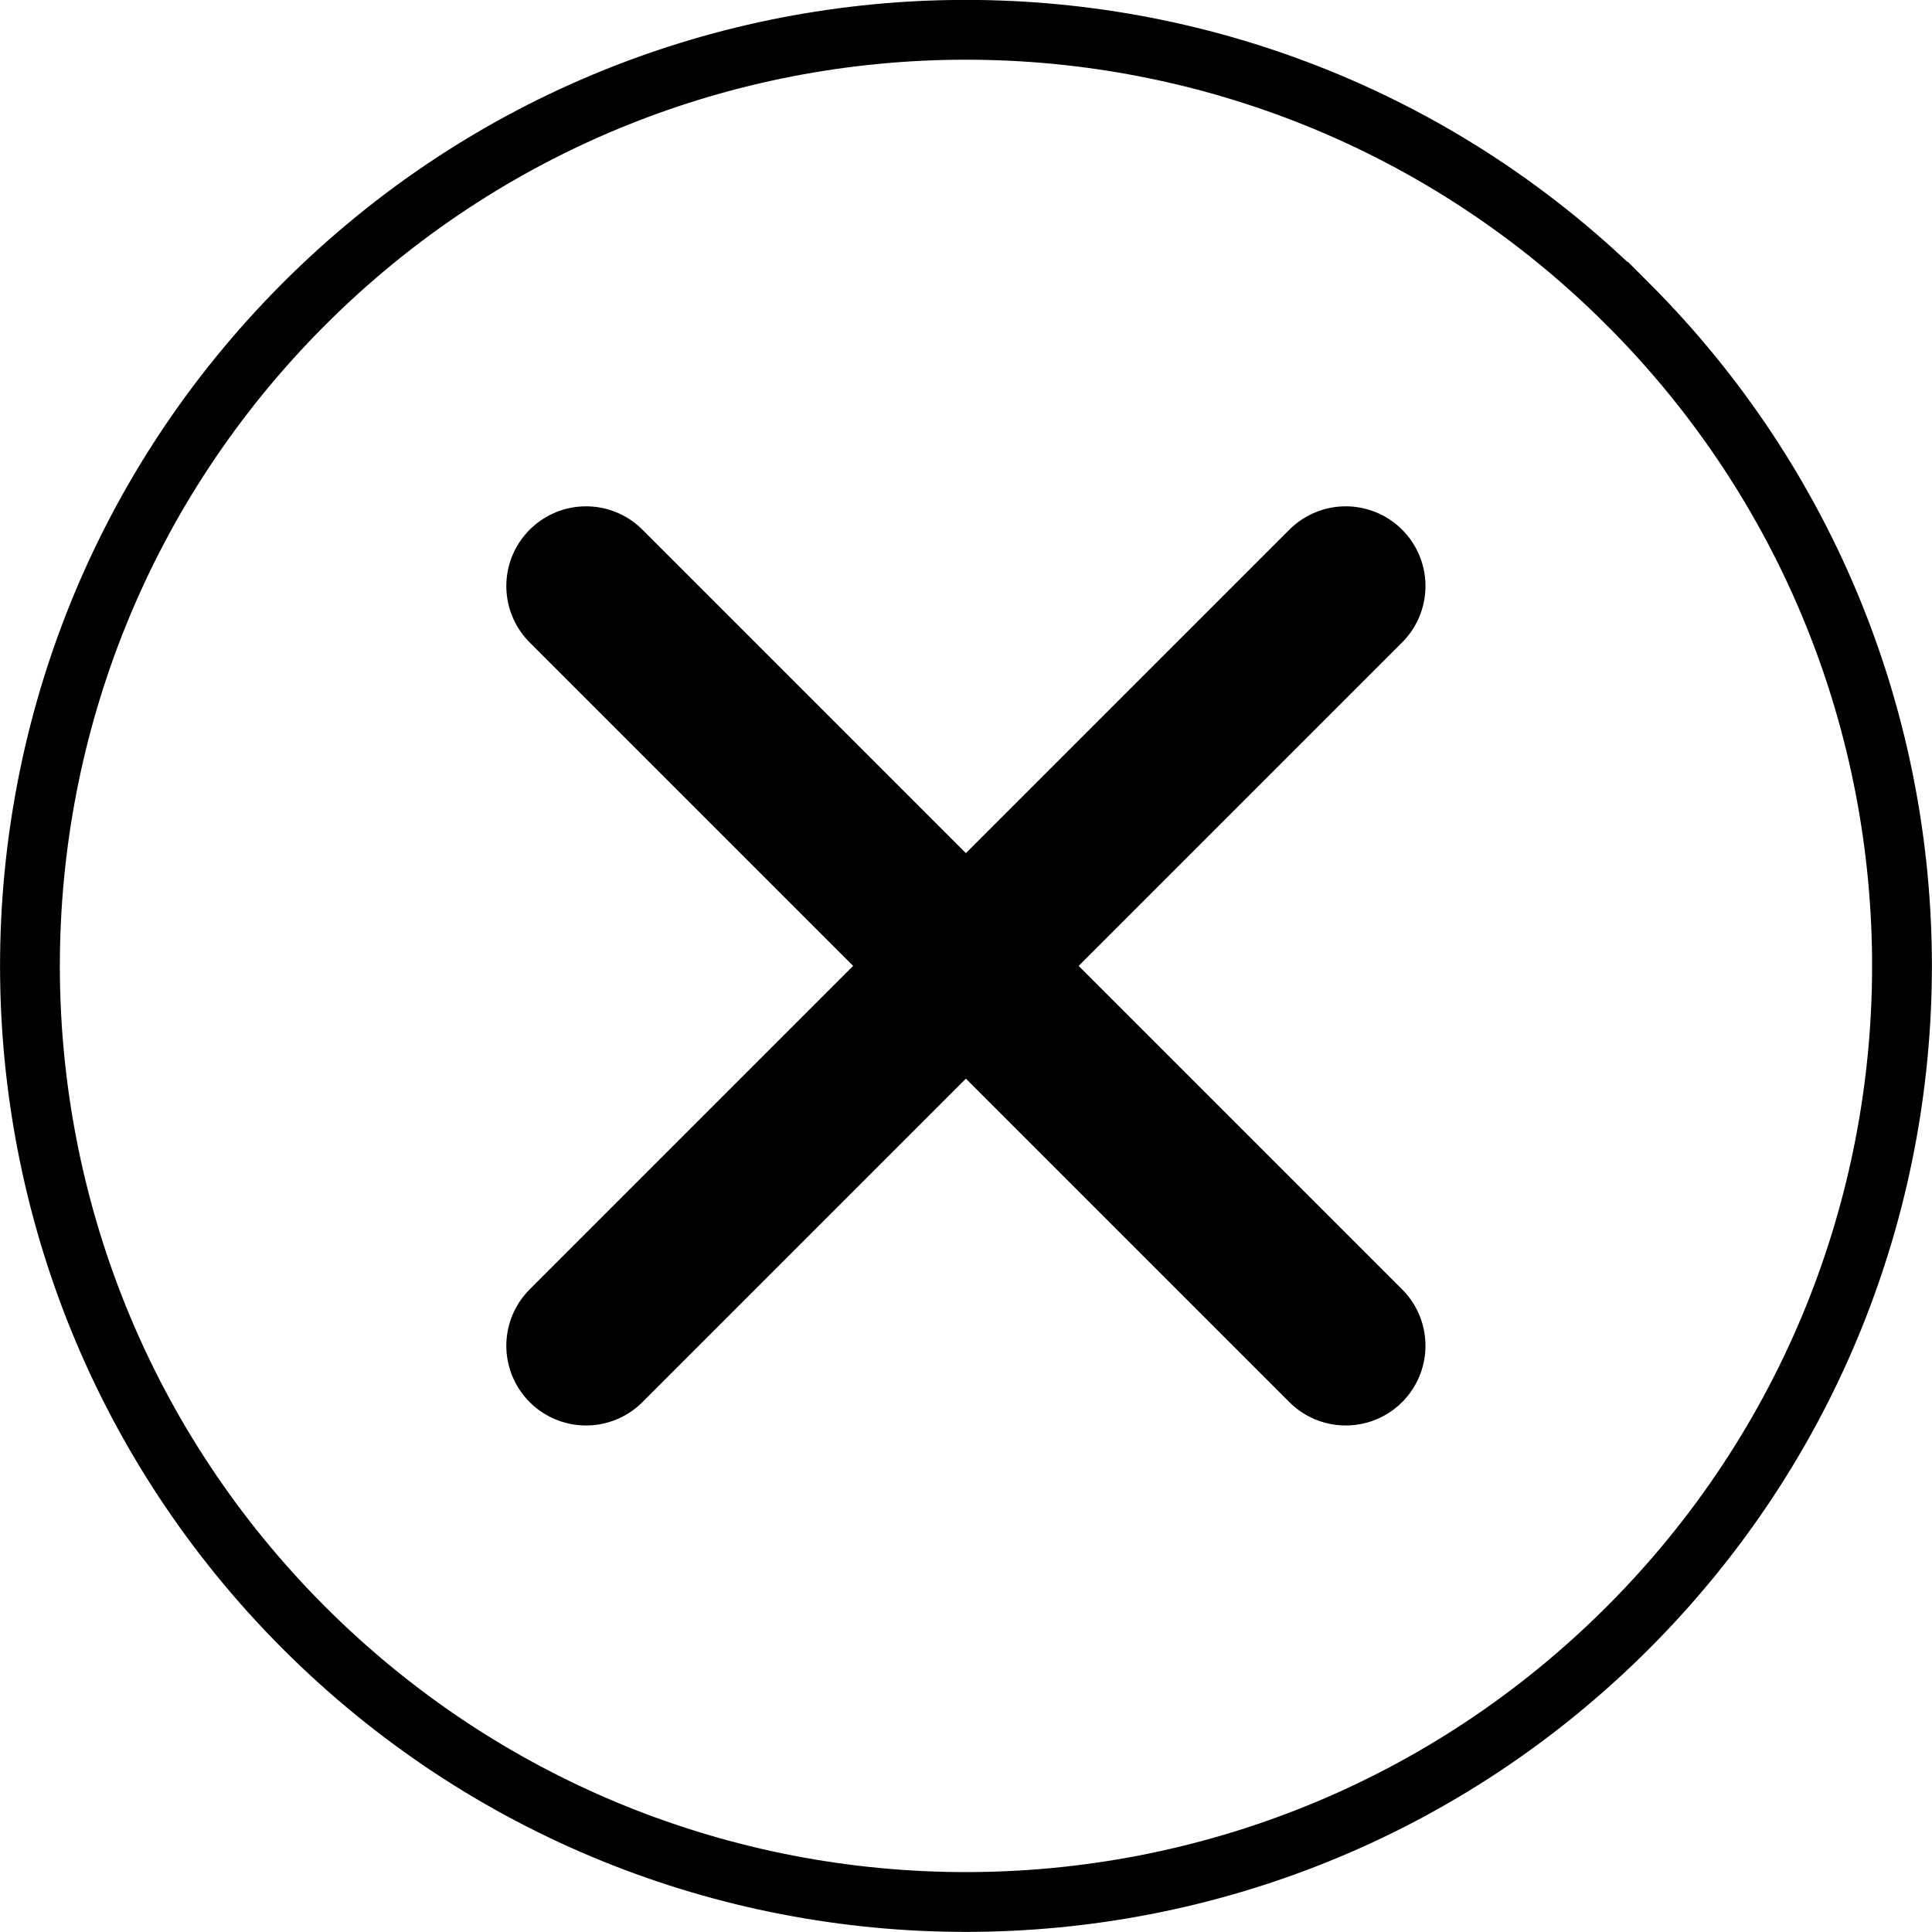 <?xml version="1.0" encoding="UTF-8"?><svg id="Layer_2" xmlns="http://www.w3.org/2000/svg" viewBox="0 0 96.92 96.92"><defs><style>.cls-1{stroke-width:3px;}.cls-1,.cls-2{fill:none;stroke:#000;stroke-miterlimit:10;}.cls-2{stroke-linecap:round;stroke-width:8px;}</style></defs><g id="Layer_1-2"><g><path class="cls-1" d="M81.66,15.25c-18.34-18.34-48.07-18.34-66.41,0C-3.08,33.59-3.08,63.32,15.25,81.66c18.34,18.34,48.07,18.34,66.41,0,18.34-18.34,18.34-48.07,0-66.41Z"/><g><line class="cls-2" x1="29.4" y1="29.4" x2="67.51" y2="67.51"/><line class="cls-2" x1="67.51" y1="29.4" x2="29.4" y2="67.51"/></g></g></g></svg>